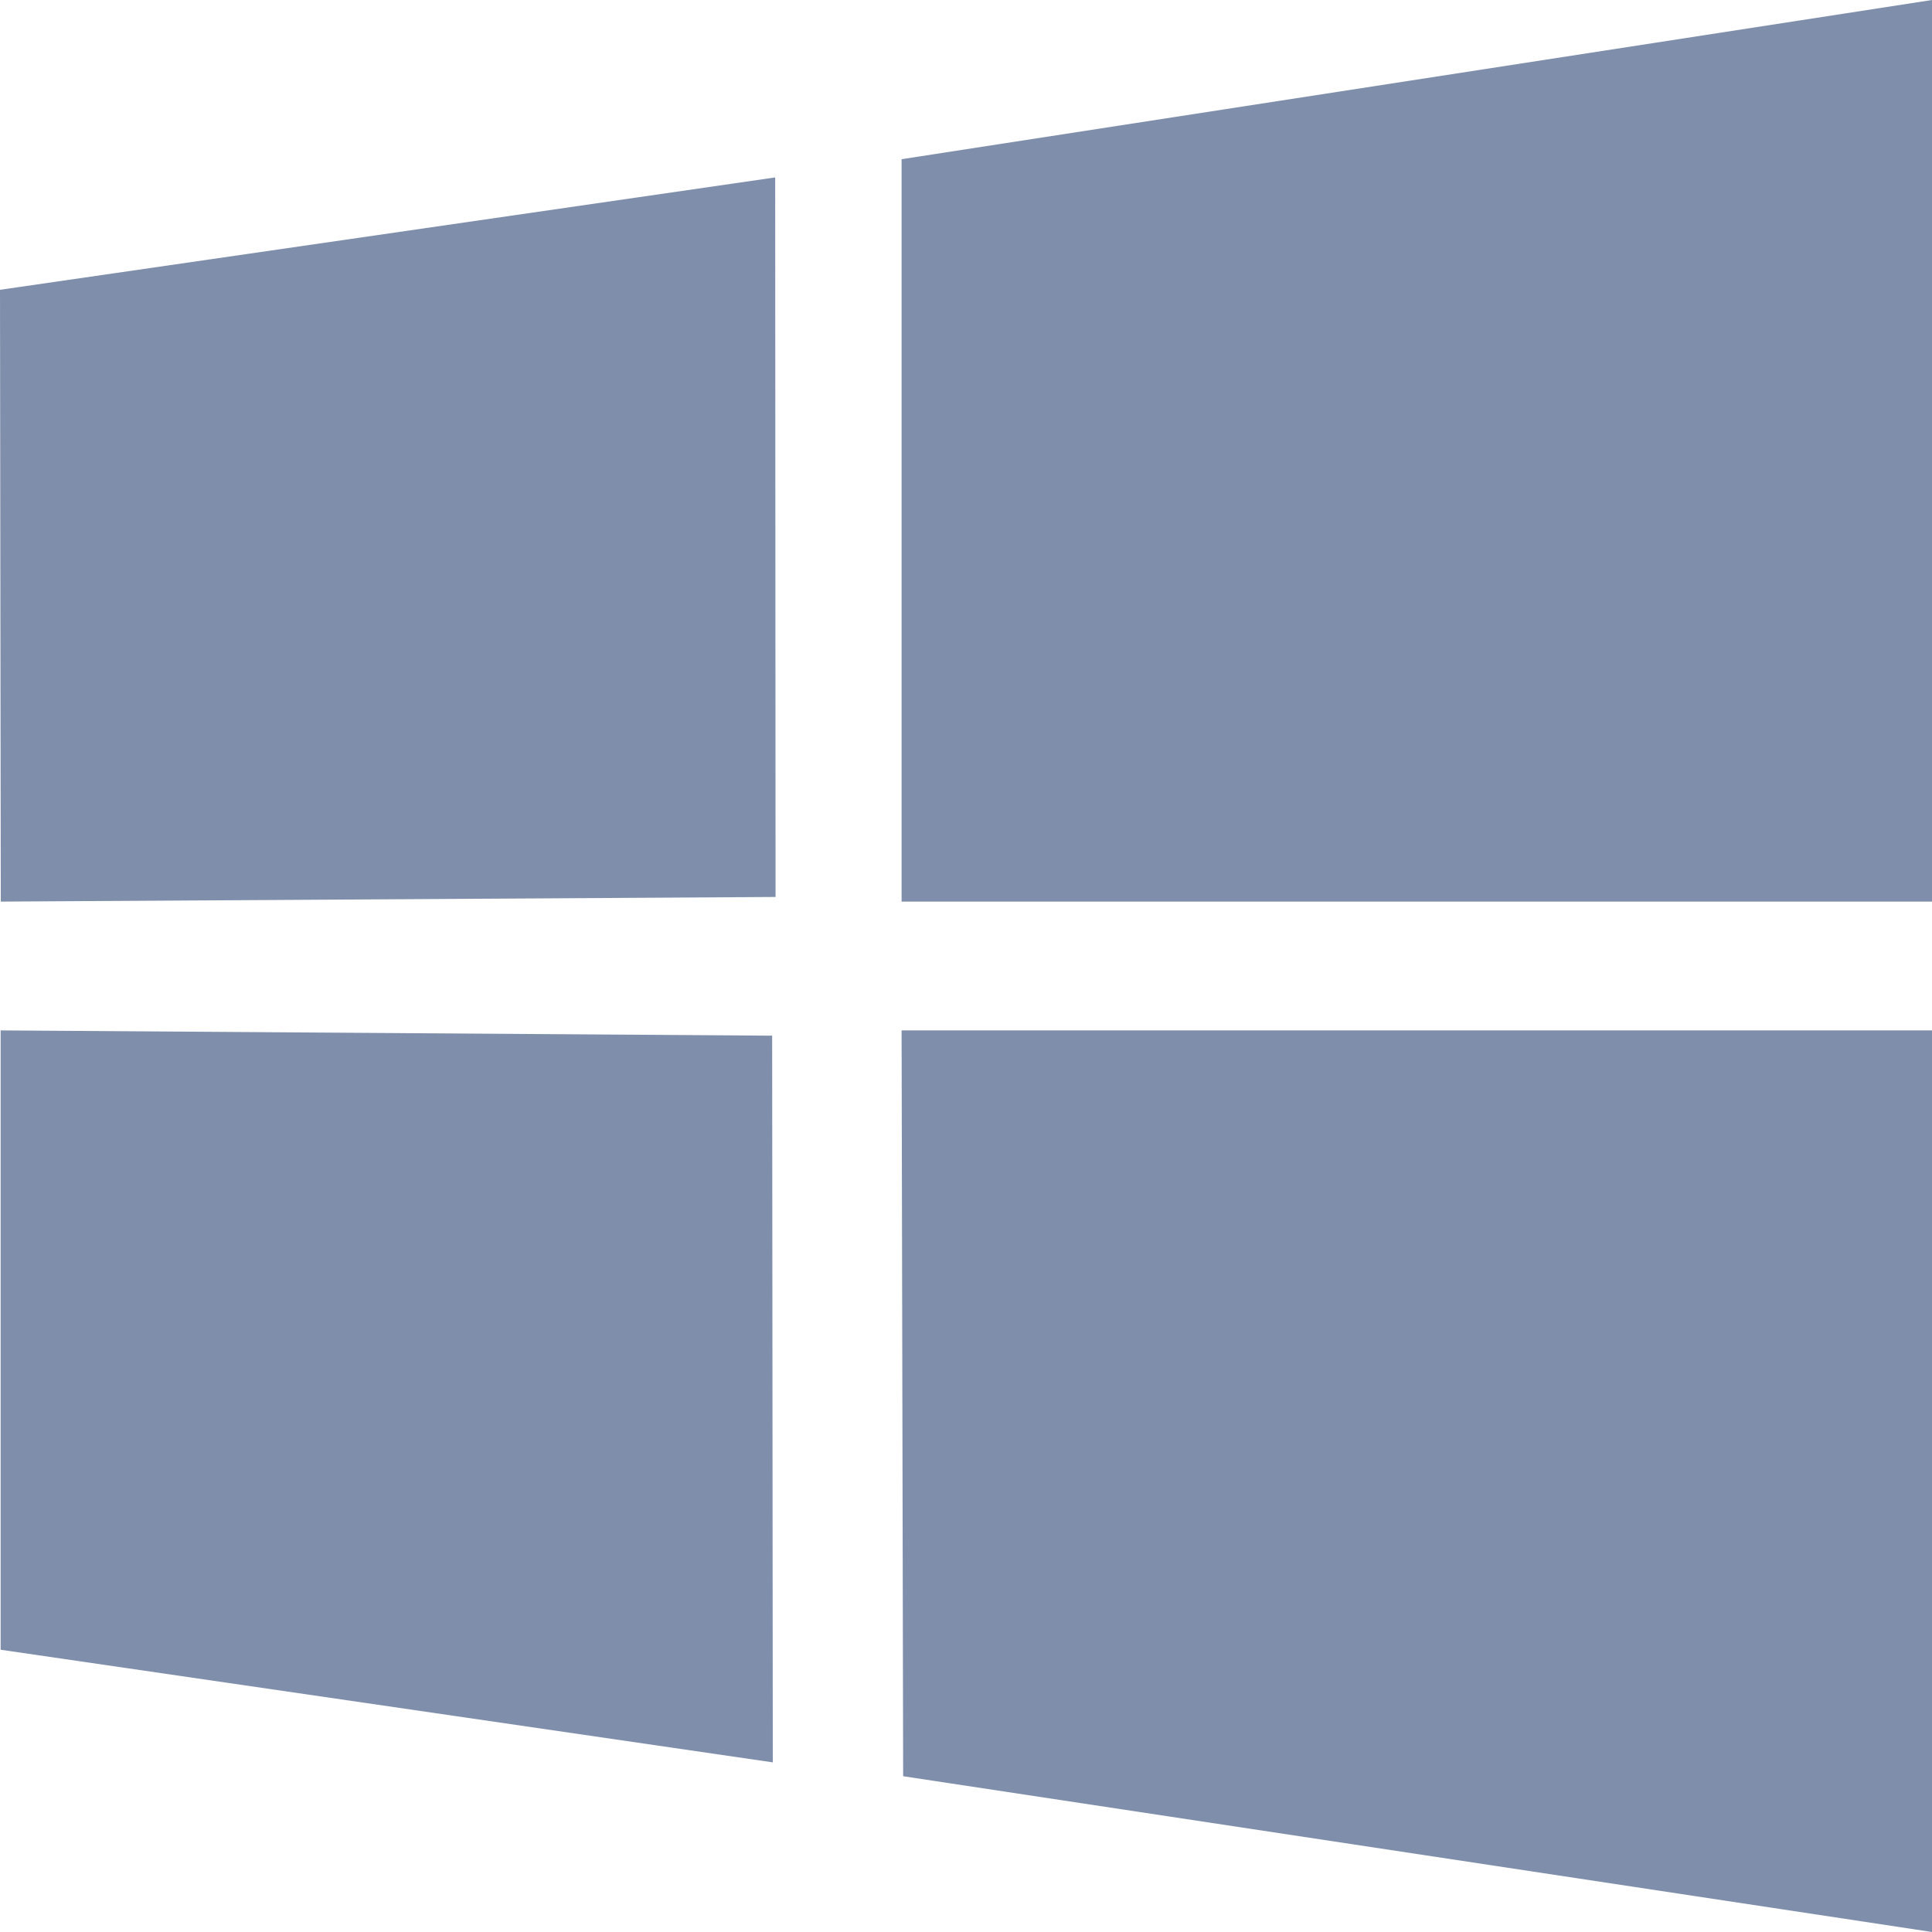 <svg height="30" viewBox="0 0 30 30" width="30" xmlns="http://www.w3.org/2000/svg"><path d="m0 4.5 12.037-1.745.006 11.173-12.031.072zm11.99 11.582.01 11.284-11.99-1.749v-9.617zm2.01-13.61 16-2.472v14h-16zm16 13.528v14l-15.976-2.419-.024-11.581z" fill="#001e58" opacity=".5"></path></svg>